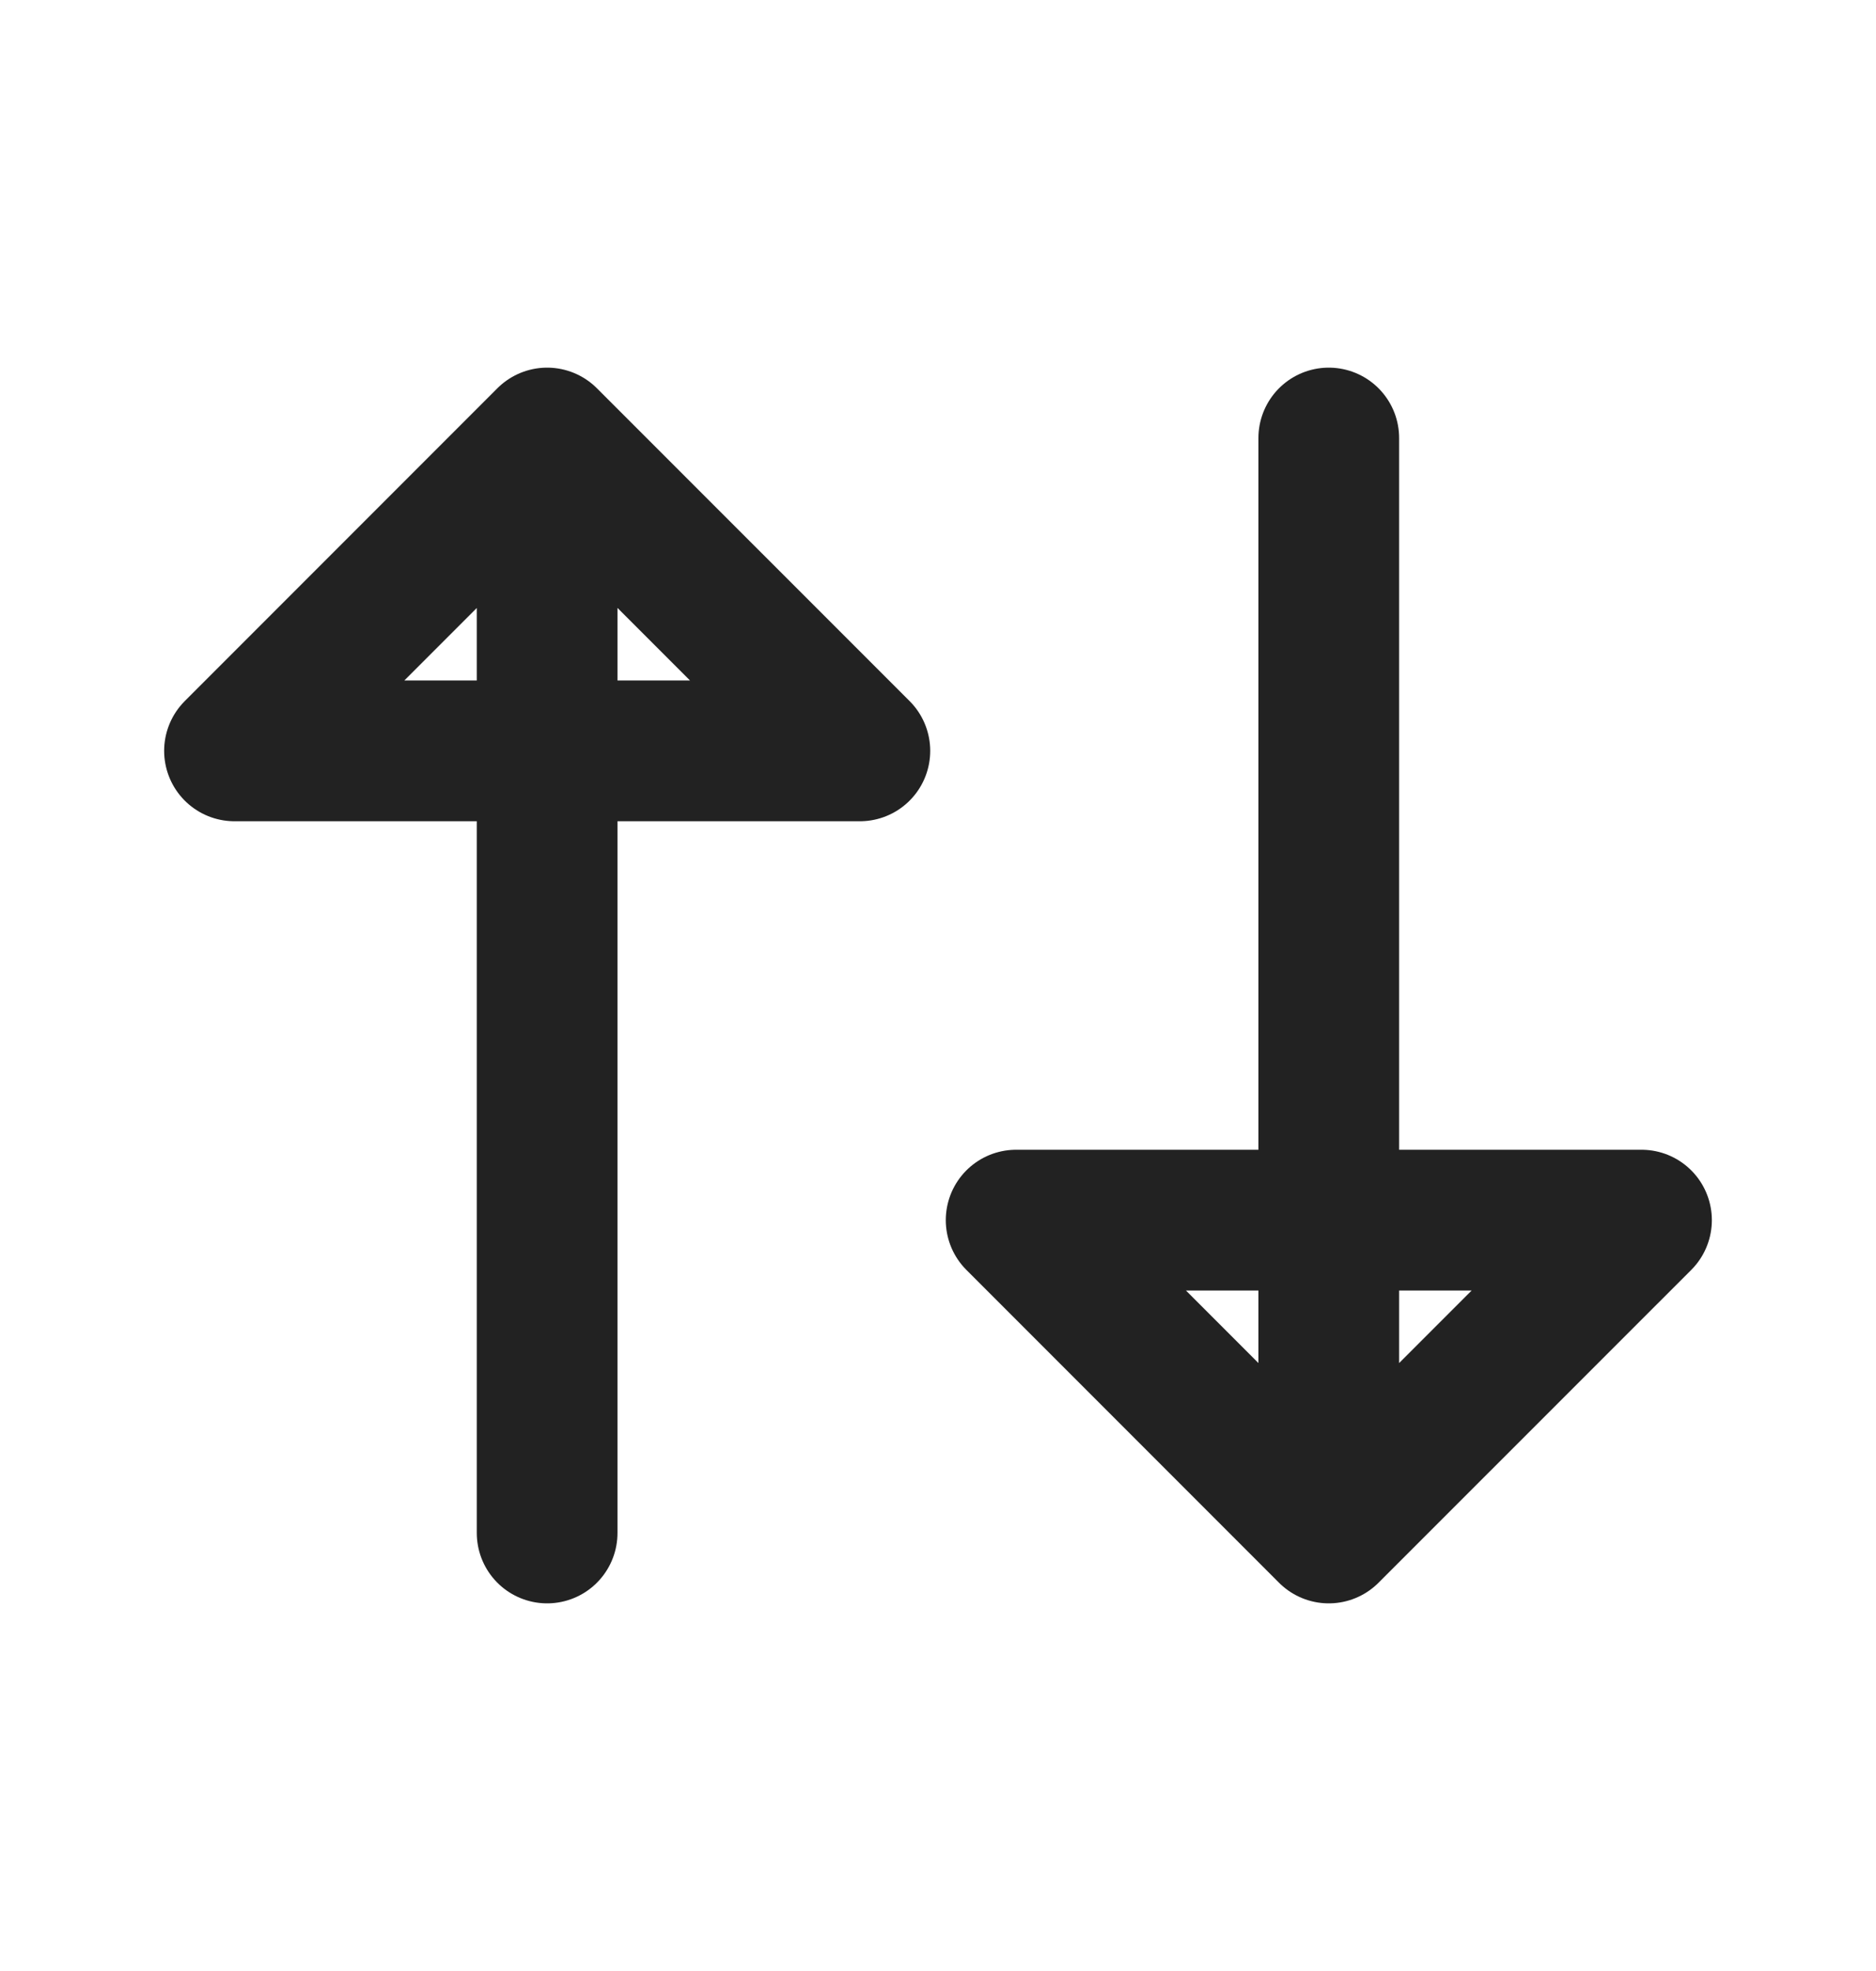 <svg width="20" height="21" viewBox="0 0 20 21" fill="none" xmlns="http://www.w3.org/2000/svg">
<g clip-path="url(#clip0_2679_3002)">
<path d="M5.833 4.667V16.333M2.5 8L5.833 4.667L9.167 8H2.5Z" stroke="#222222" stroke-width="1.5" stroke-linecap="round" stroke-linejoin="round"/>
<path d="M14.166 16.333V4.667M17.5 13L14.166 16.333L10.833 13H17.5Z" stroke="#222222" stroke-width="1.5" stroke-linecap="round" stroke-linejoin="round"/>
</g>
<defs>
<clipPath id="clip0_2679_3002">
<rect width="20" height="20" fill="white" transform="translate(0 0.5)"/>
</clipPath>
</defs>
</svg>
